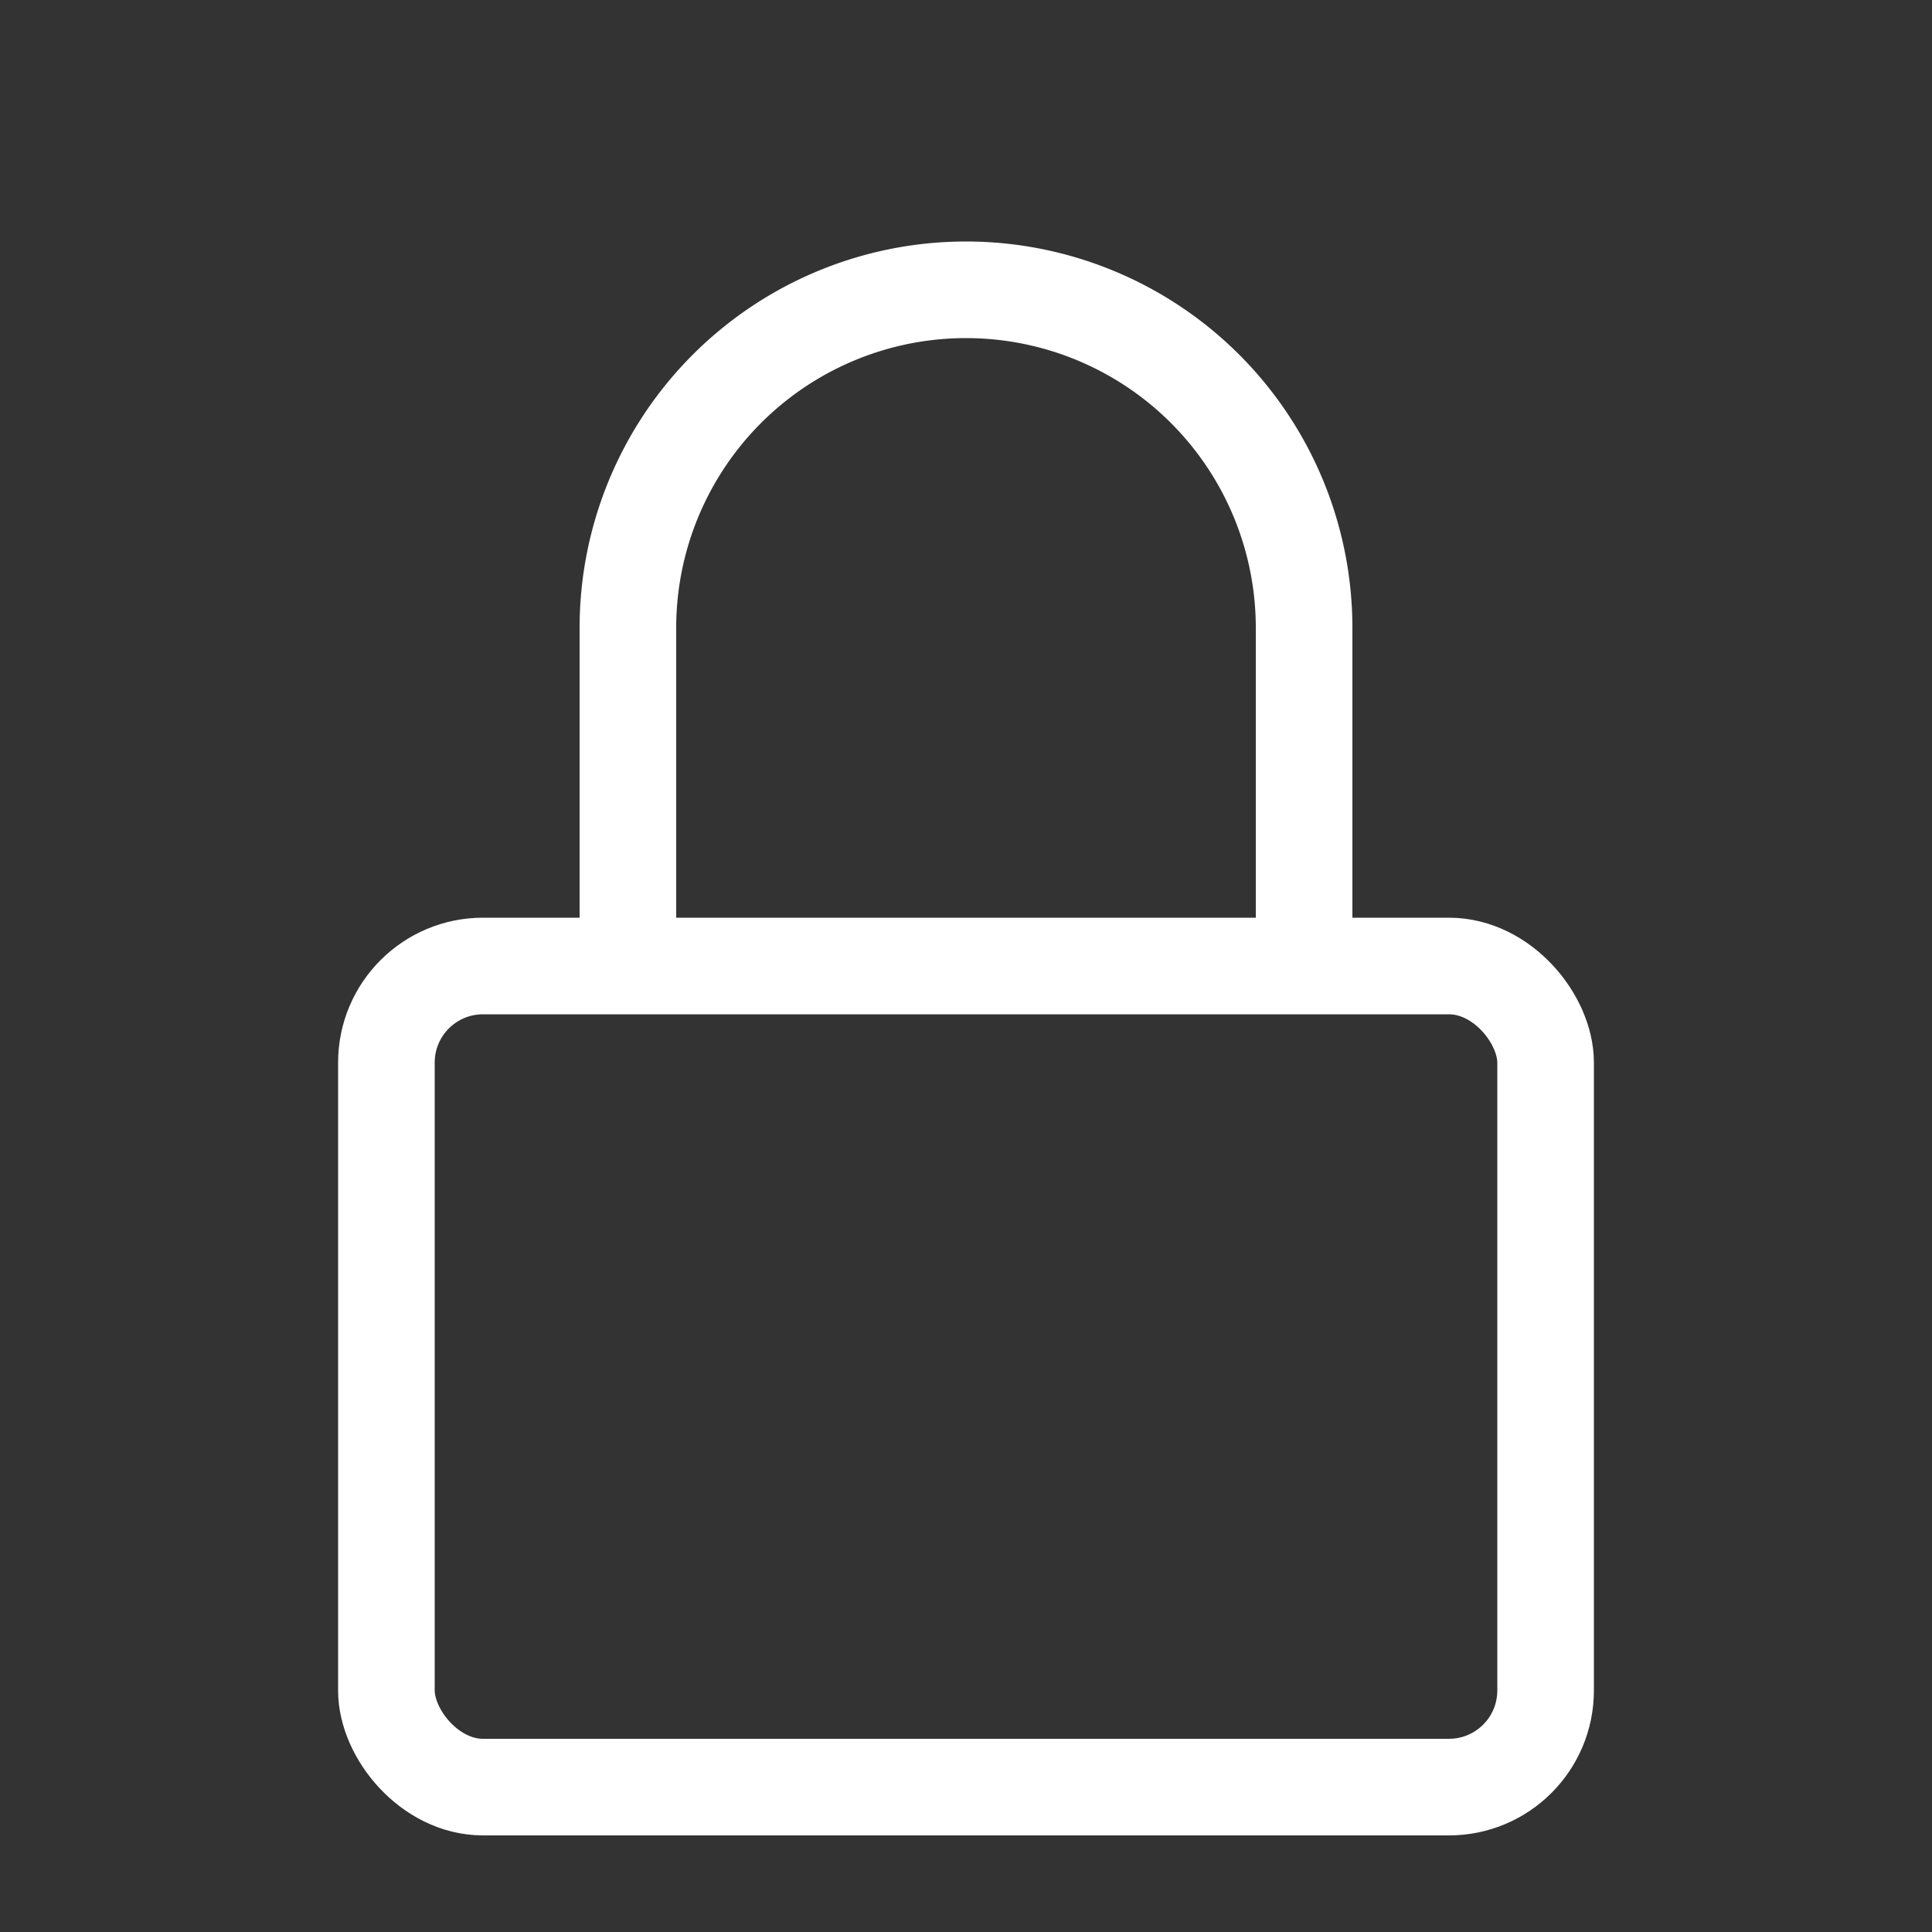 <?xml version="1.0" standalone="no"?>
<!DOCTYPE svg PUBLIC "-//W3C//DTD SVG 1.1//EN" "http://www.w3.org/Graphics/SVG/1.1/DTD/svg11.dtd">
<svg width="40" height="40" version="1.1" xmlns="http://www.w3.org/2000/svg">
<rect width="100%" height="100%" fill="#333333" stroke="none"/>
<rect x="8" y="20" width="24" height="17" rx="2" ry="2" stroke="white" stroke-width="2" fill="none"/>
<path d="M13 20 l0 -7 a3 3 90 0 1 14 0 l0 7" stroke="white" stroke-width="2" fill="none"/>
</svg>